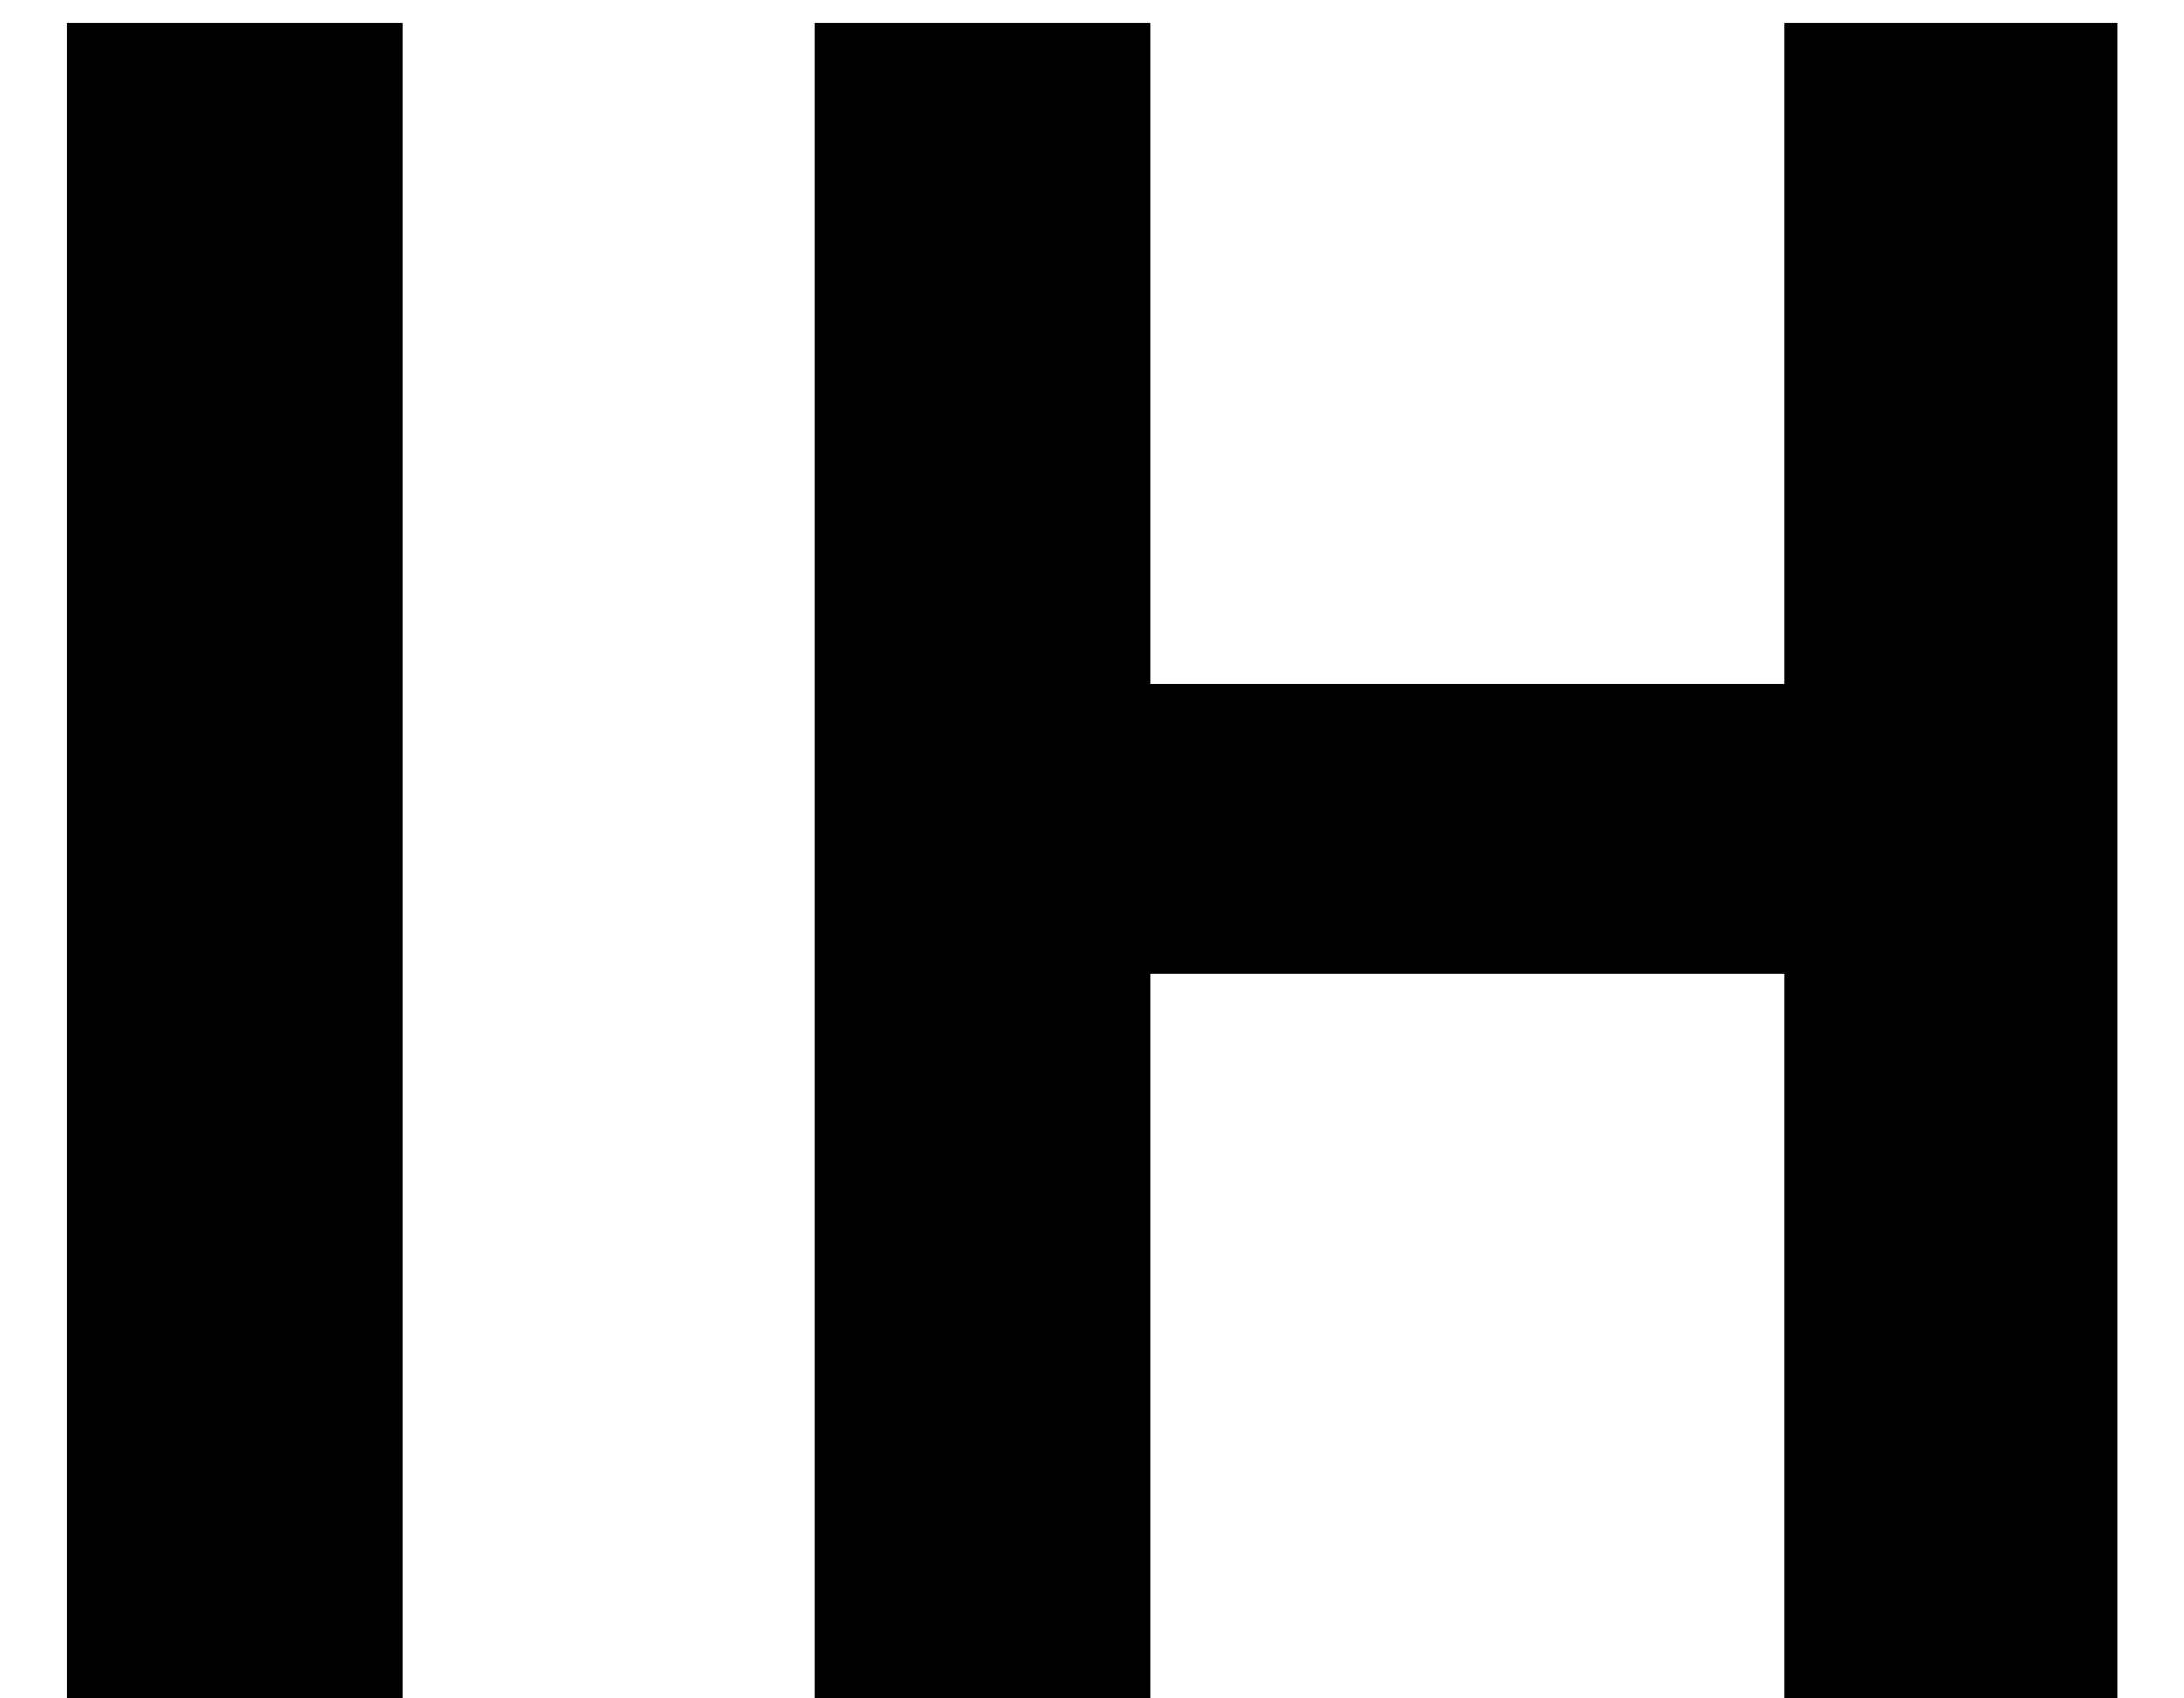 <svg width="27" height="21" viewBox="0 0 27 21" fill="none"
  xmlns="http://www.w3.org/2000/svg">
  <path d="M0.831 21H4.975V0.28H0.831V21ZM10.073 21H14.217V12.04H22.057V21H26.173V0.28H22.057V8.456H14.217V0.28H10.073V21Z" fill="currentColor"/>
</svg>
